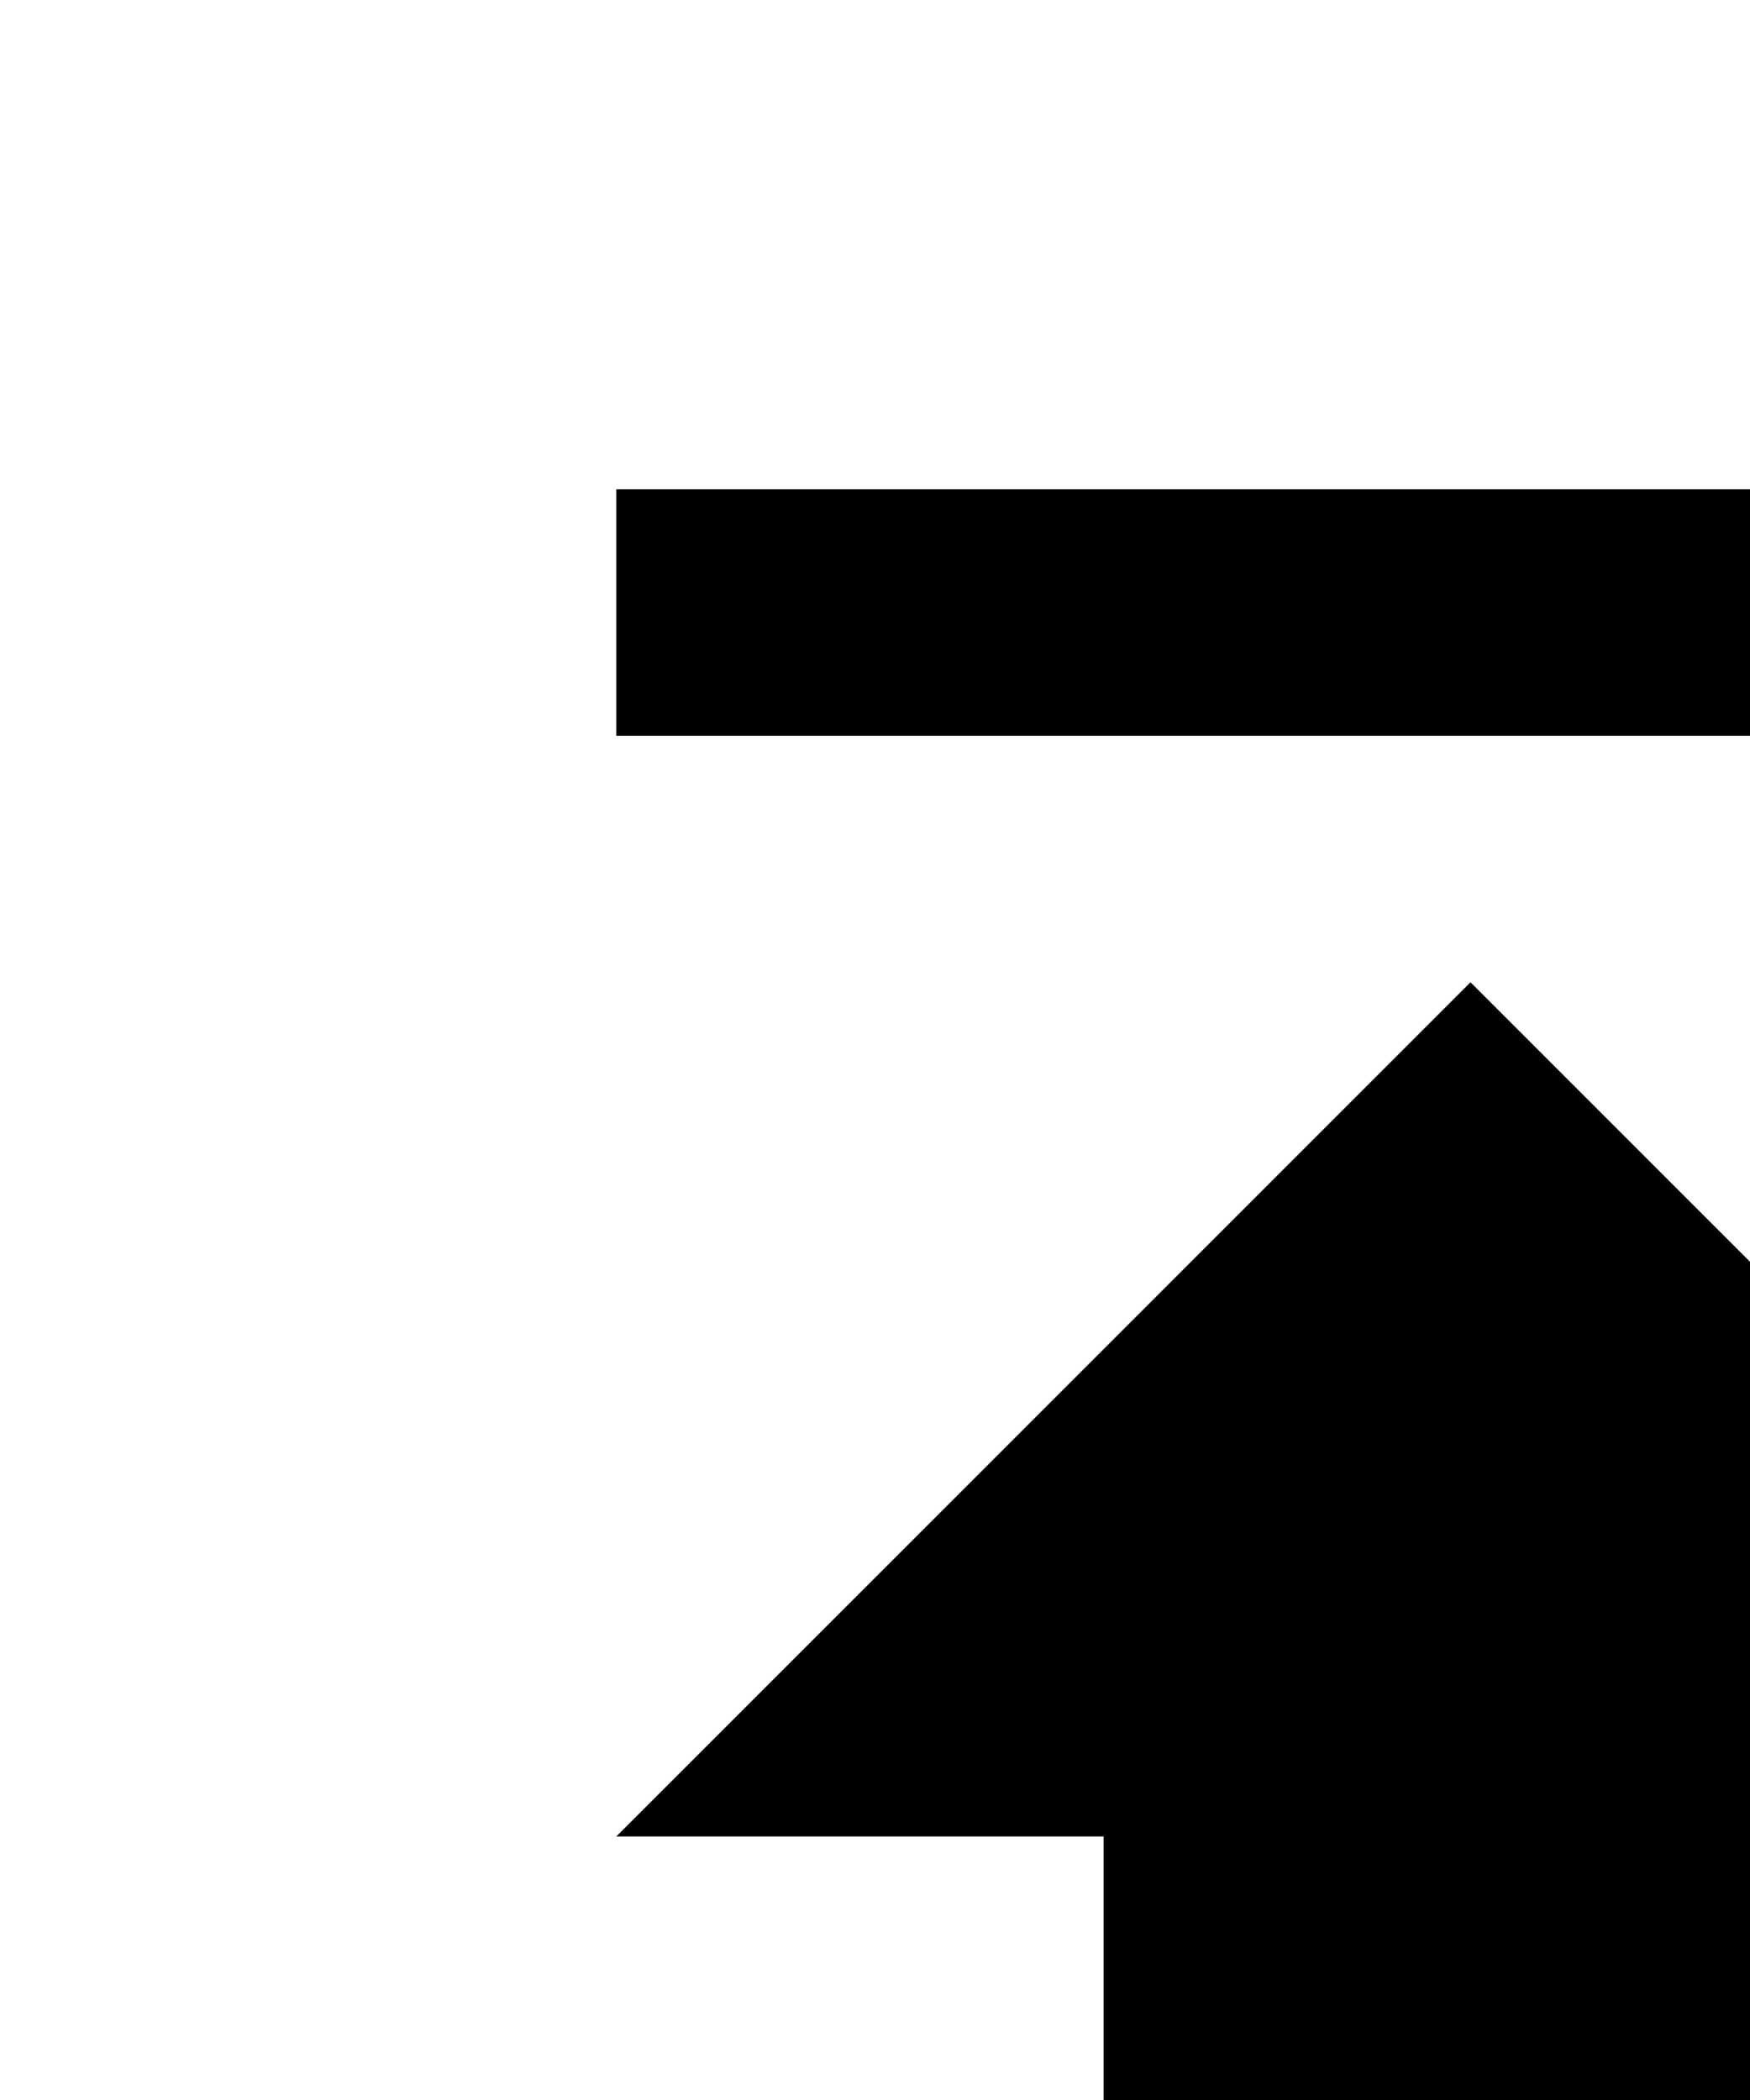 <?xml version="1.0" encoding="UTF-8" standalone="no"?>
<svg width="55px" height="66px" viewBox="0 0 55 66" version="1.1" xmlns="http://www.w3.org/2000/svg" xmlns:xlink="http://www.w3.org/1999/xlink" xmlns:sketch="http://www.bohemiancoding.com/sketch/ns">
    <!-- Generator: Sketch 3.4.3 (16044) - http://www.bohemiancoding.com/sketch -->
    <title>download</title>
    <path d="M19.369,23.123 L73.063,23.123 L73.063,15.375 L19.369,15.375 L19.369,23.123 L19.369,23.123 Z M73.063,57.718 L46.216,30.871 L19.369,57.718 L34.685,57.718 L34.685,80.781 L57.748,80.781 L57.748,57.718 L73.063,57.718 L73.063,57.718 Z" id="download" sketch:type="MSShapeGroup"></path>
</svg>
